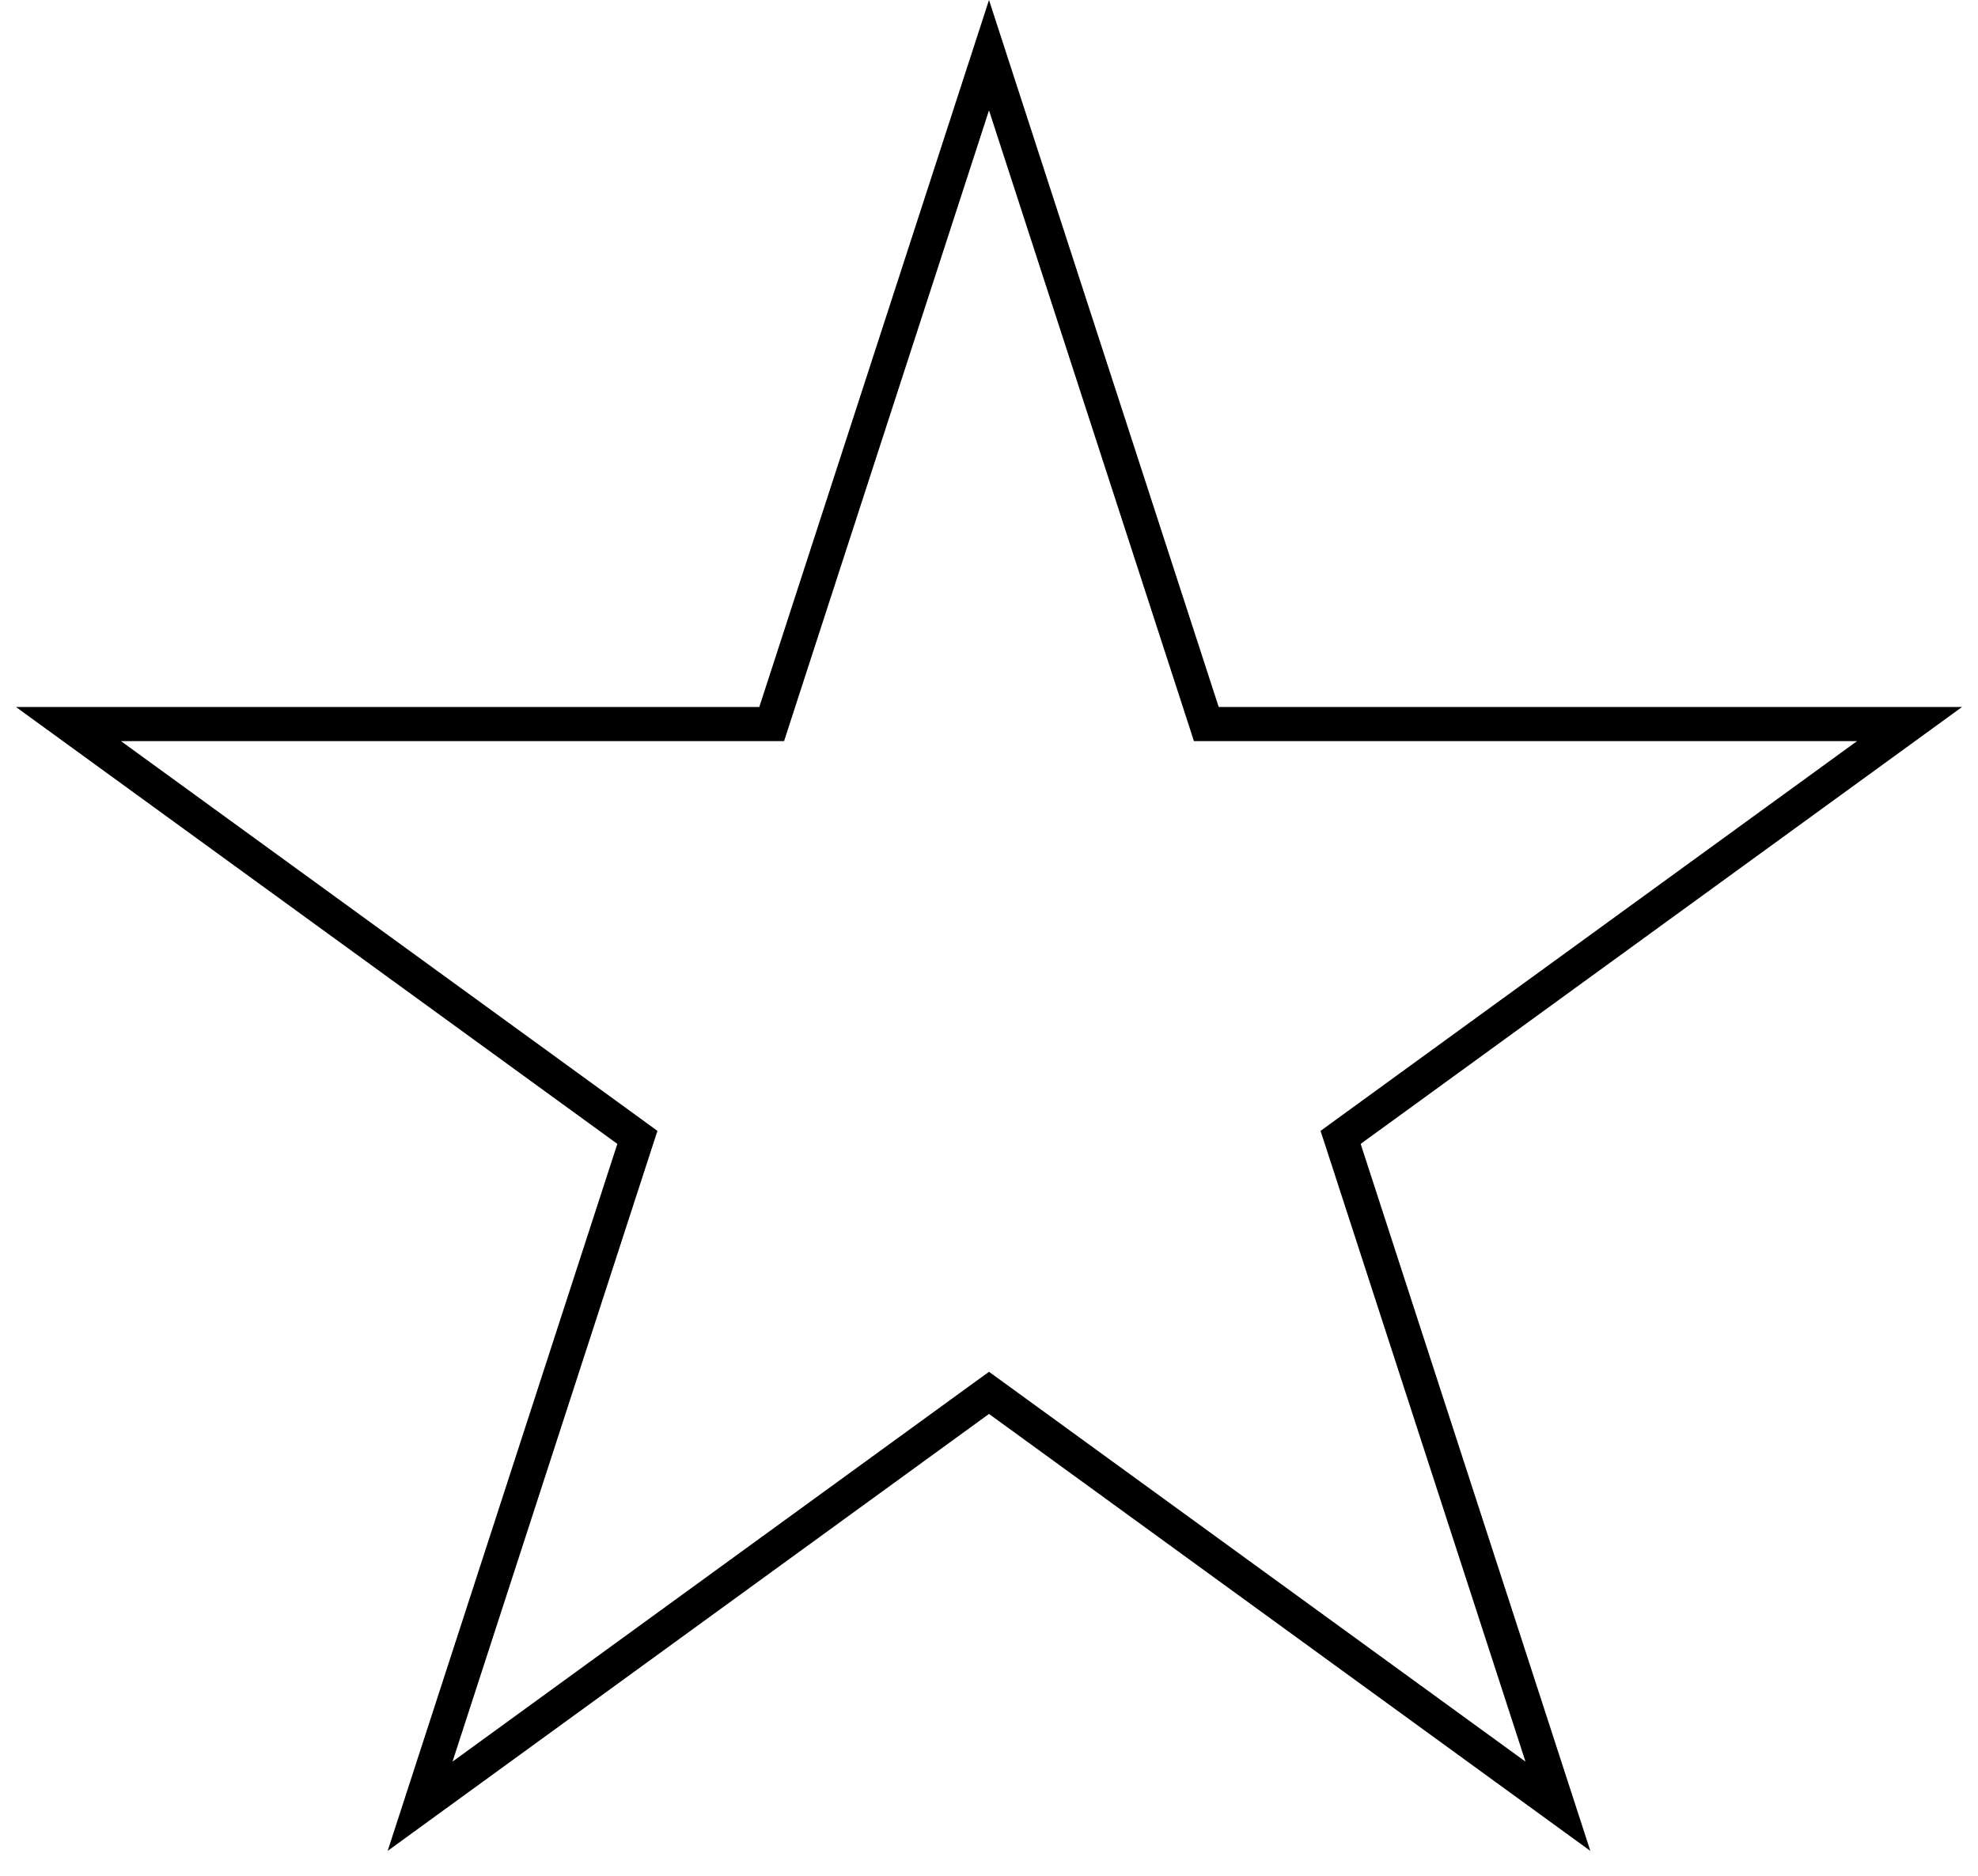 <svg width="58" height="55" viewBox="0 0 58 55" fill="none" xmlns="http://www.w3.org/2000/svg">
<path d="M29 1.618L35.26 20.884L35.372 21.23H35.735H55.993L39.604 33.136L39.31 33.35L39.423 33.696L45.682 52.962L29.294 41.054L29 40.841L28.706 41.054L12.318 52.962L18.577 33.696L18.69 33.35L18.396 33.136L2.007 21.23H22.265H22.628L22.74 20.884L29 1.618Z" stroke="black"/>
</svg>
